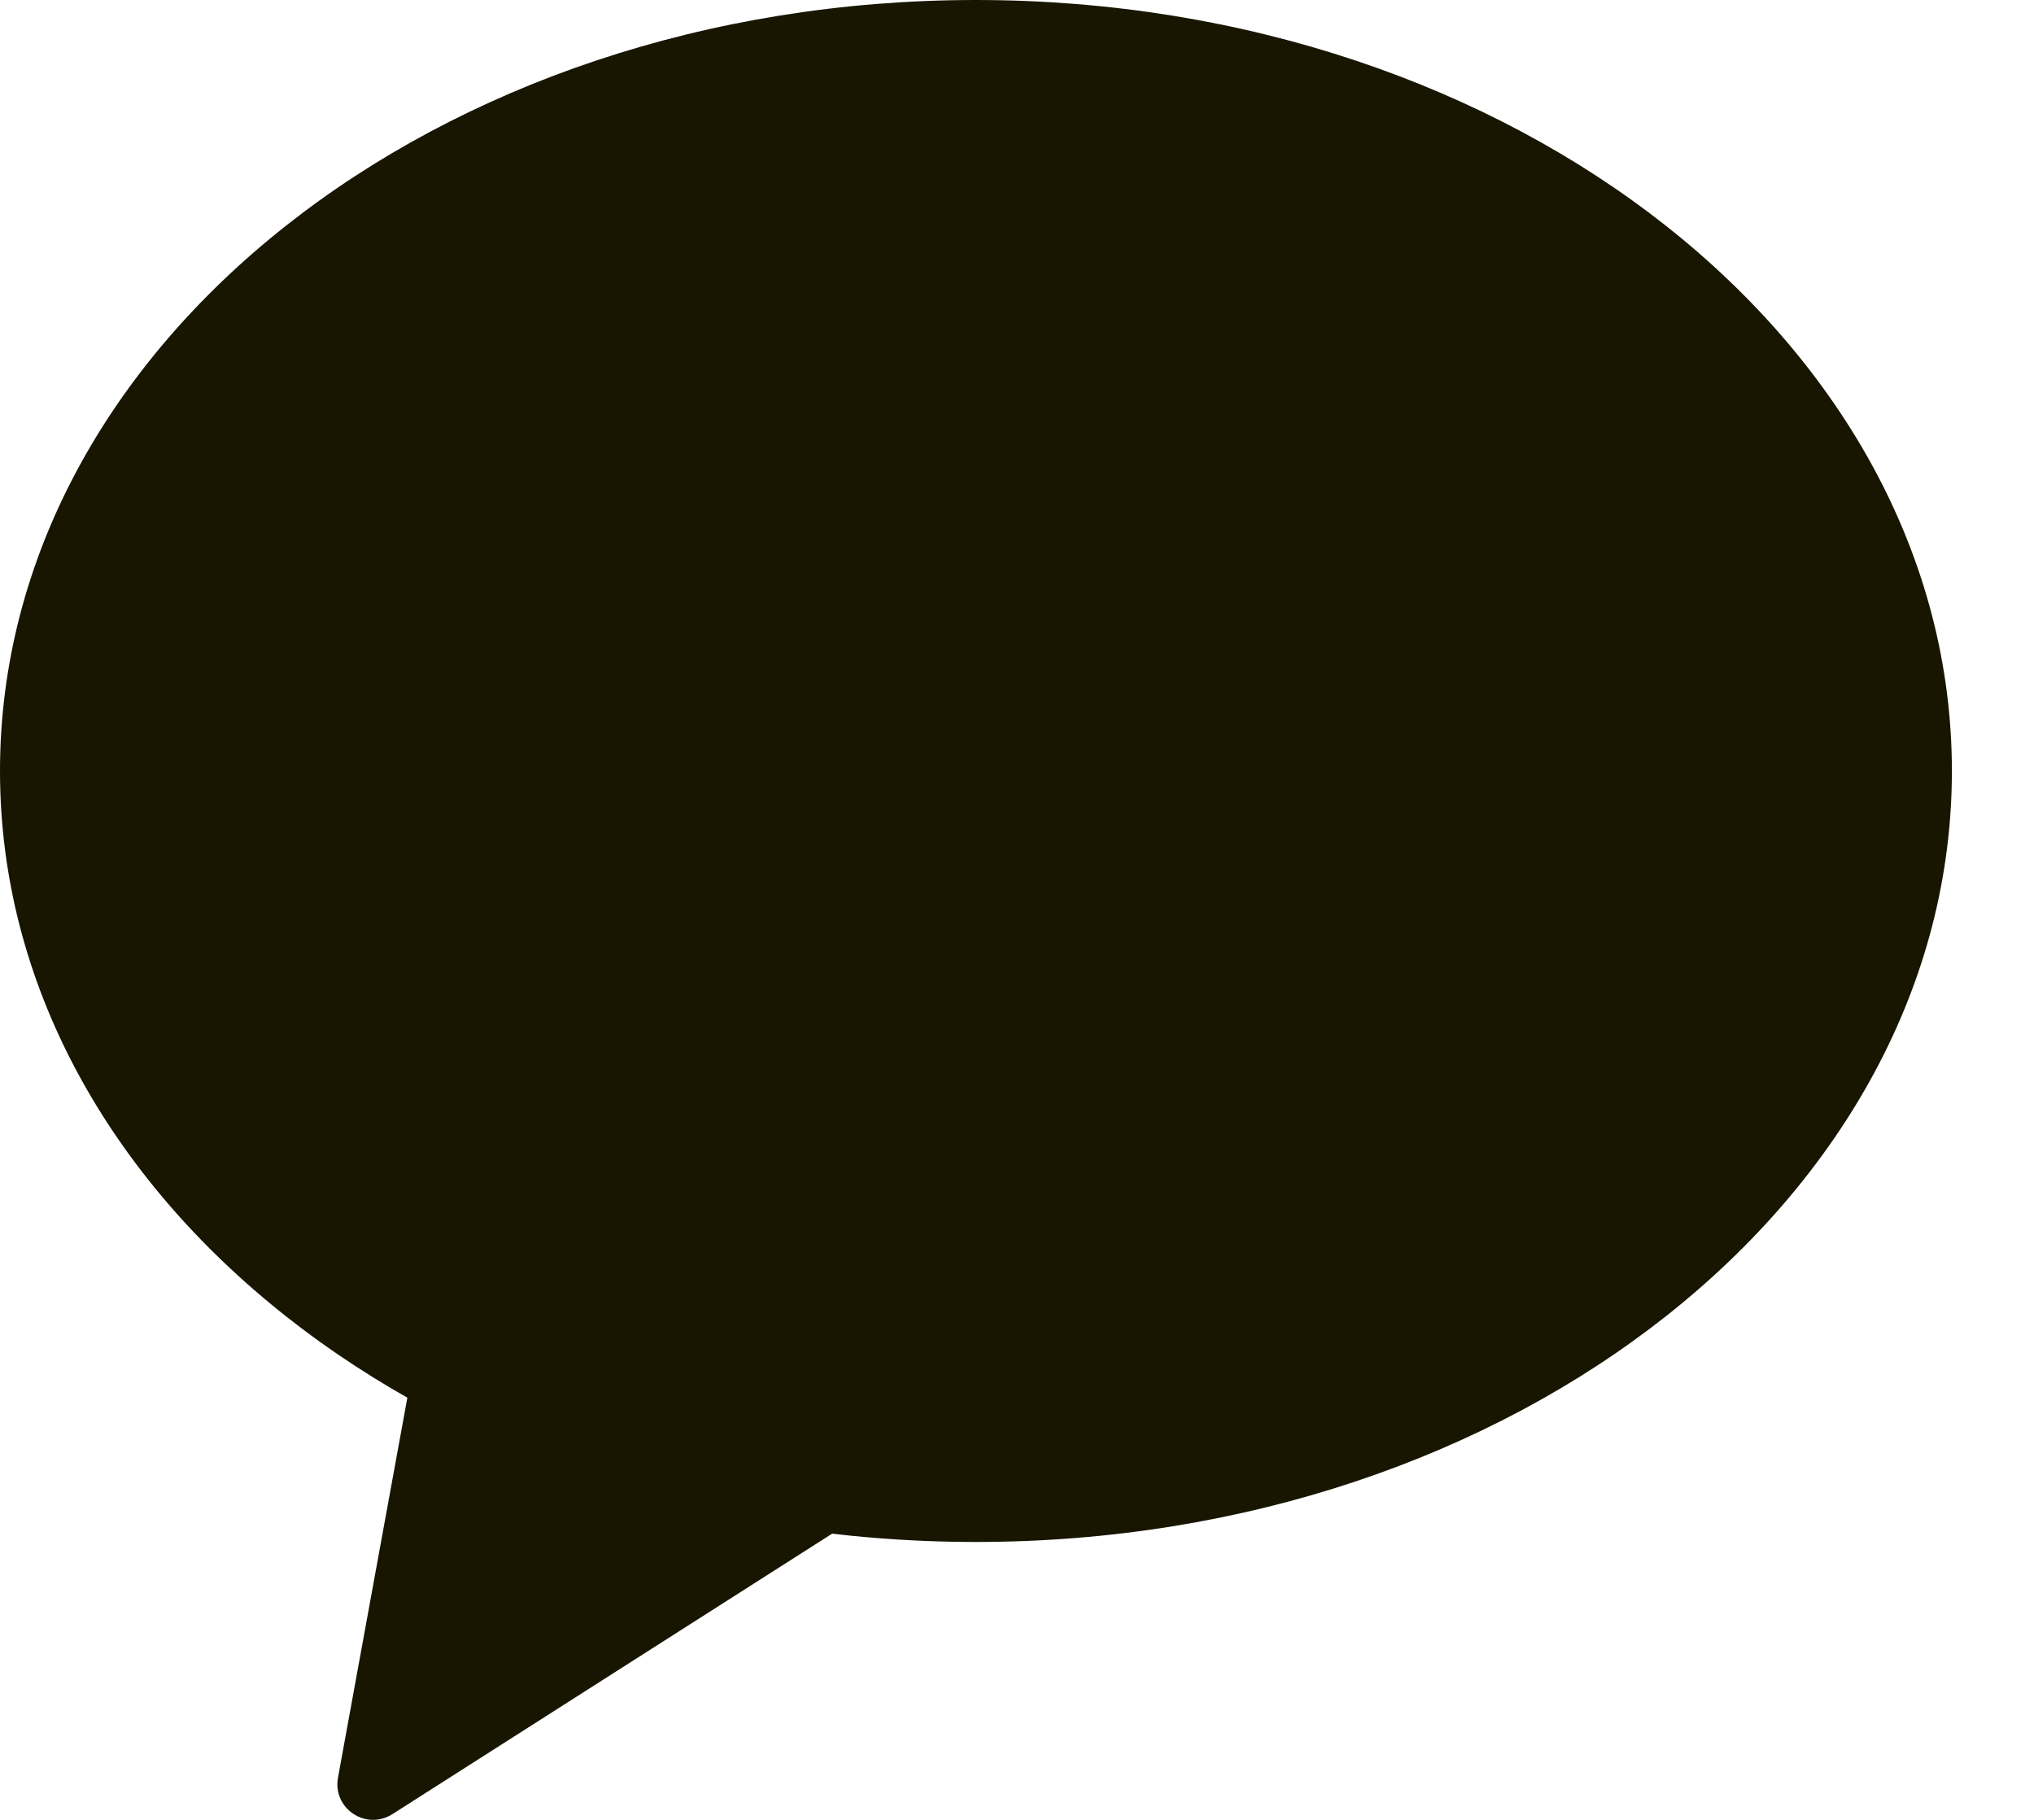<svg width="19" height="17" viewBox="0 0 19 17" fill="none" xmlns="http://www.w3.org/2000/svg">
<path d="M9.116 14.404C14.151 14.404 18.233 11.18 18.233 7.202C18.233 3.225 14.151 0 9.116 0C4.081 0 0 3.225 0 7.202C0 11.18 4.081 14.404 9.116 14.404Z" fill="#181600"/>
<path d="M3.9 12.537L3.157 16.607C3.106 16.891 3.415 17.102 3.663 16.948L8.832 13.651" fill="#181600"/>
</svg>
